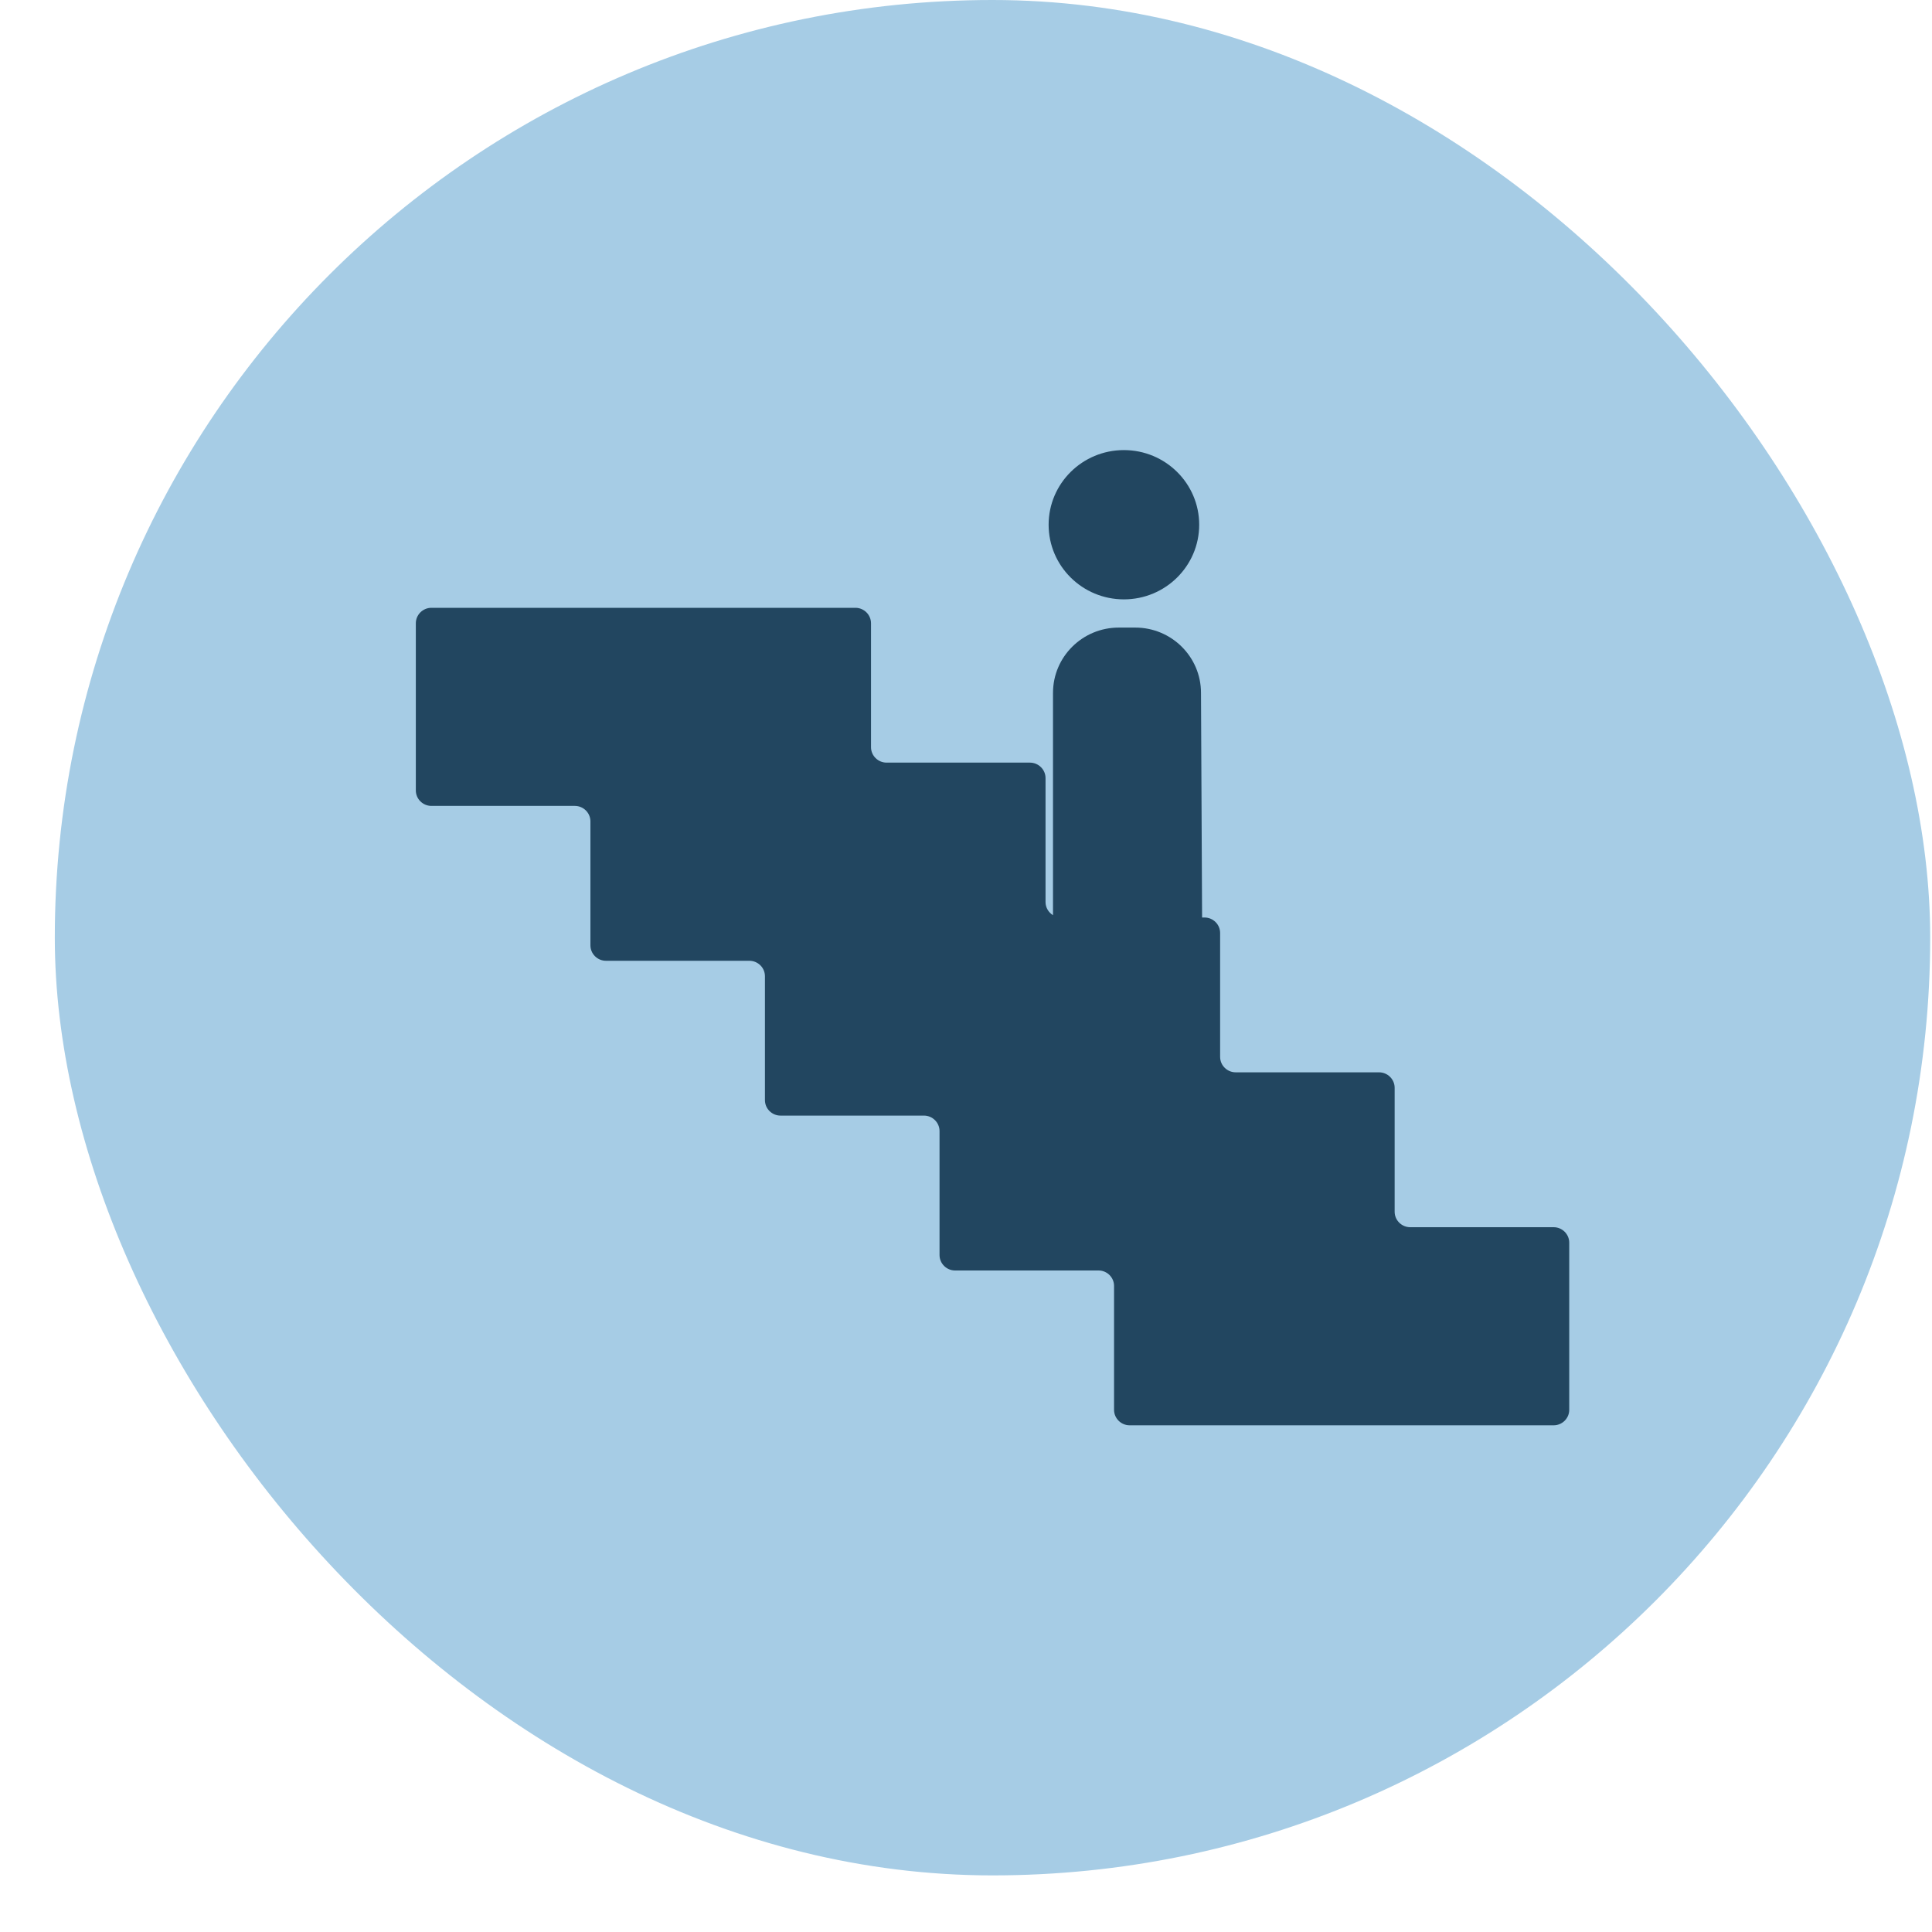 <svg width="30" height="30" viewBox="0 0 30 30" fill="none" xmlns="http://www.w3.org/2000/svg">
<rect x="0.851" width="29.121" height="29.121" rx="14.561" fill="#A6CCE5"/>
<path fill-rule="evenodd" clip-rule="evenodd" d="M17.452 9.307C16.806 9.307 16.283 8.788 16.283 8.148C16.283 7.508 16.806 6.989 17.452 6.989C18.097 6.989 18.621 7.508 18.621 8.148C18.621 8.788 18.097 9.307 17.452 9.307ZM18.666 14.247H18.704C18.837 14.247 18.946 14.355 18.946 14.487V16.411C18.946 16.543 19.055 16.651 19.188 16.651H21.414C21.547 16.651 21.656 16.759 21.656 16.891V18.816C21.656 18.948 21.765 19.056 21.898 19.056H24.125C24.258 19.056 24.367 19.164 24.367 19.296V21.892C24.367 22.024 24.258 22.132 24.125 22.132H17.541C17.408 22.132 17.299 22.024 17.299 21.892V19.968C17.299 19.836 17.191 19.728 17.058 19.728H14.831C14.698 19.728 14.589 19.62 14.589 19.488V17.563C14.589 17.431 14.48 17.323 14.347 17.323H12.12C11.987 17.323 11.878 17.215 11.878 17.083V15.159C11.878 15.027 11.77 14.919 11.636 14.919H9.41C9.277 14.919 9.168 14.811 9.168 14.679V12.754C9.168 12.622 9.059 12.514 8.926 12.514H6.699C6.566 12.514 6.457 12.406 6.457 12.274V9.678C6.457 9.546 6.566 9.438 6.699 9.438H13.283C13.416 9.438 13.525 9.546 13.525 9.678V11.602C13.525 11.734 13.634 11.842 13.767 11.842H15.993C16.126 11.842 16.235 11.95 16.235 12.082V14.007C16.235 14.093 16.282 14.169 16.351 14.211V10.759C16.351 10.199 16.808 9.745 17.372 9.745H17.628C18.192 9.745 18.649 10.199 18.649 10.759L18.666 14.247Z" fill="#224660"/>
</svg>

